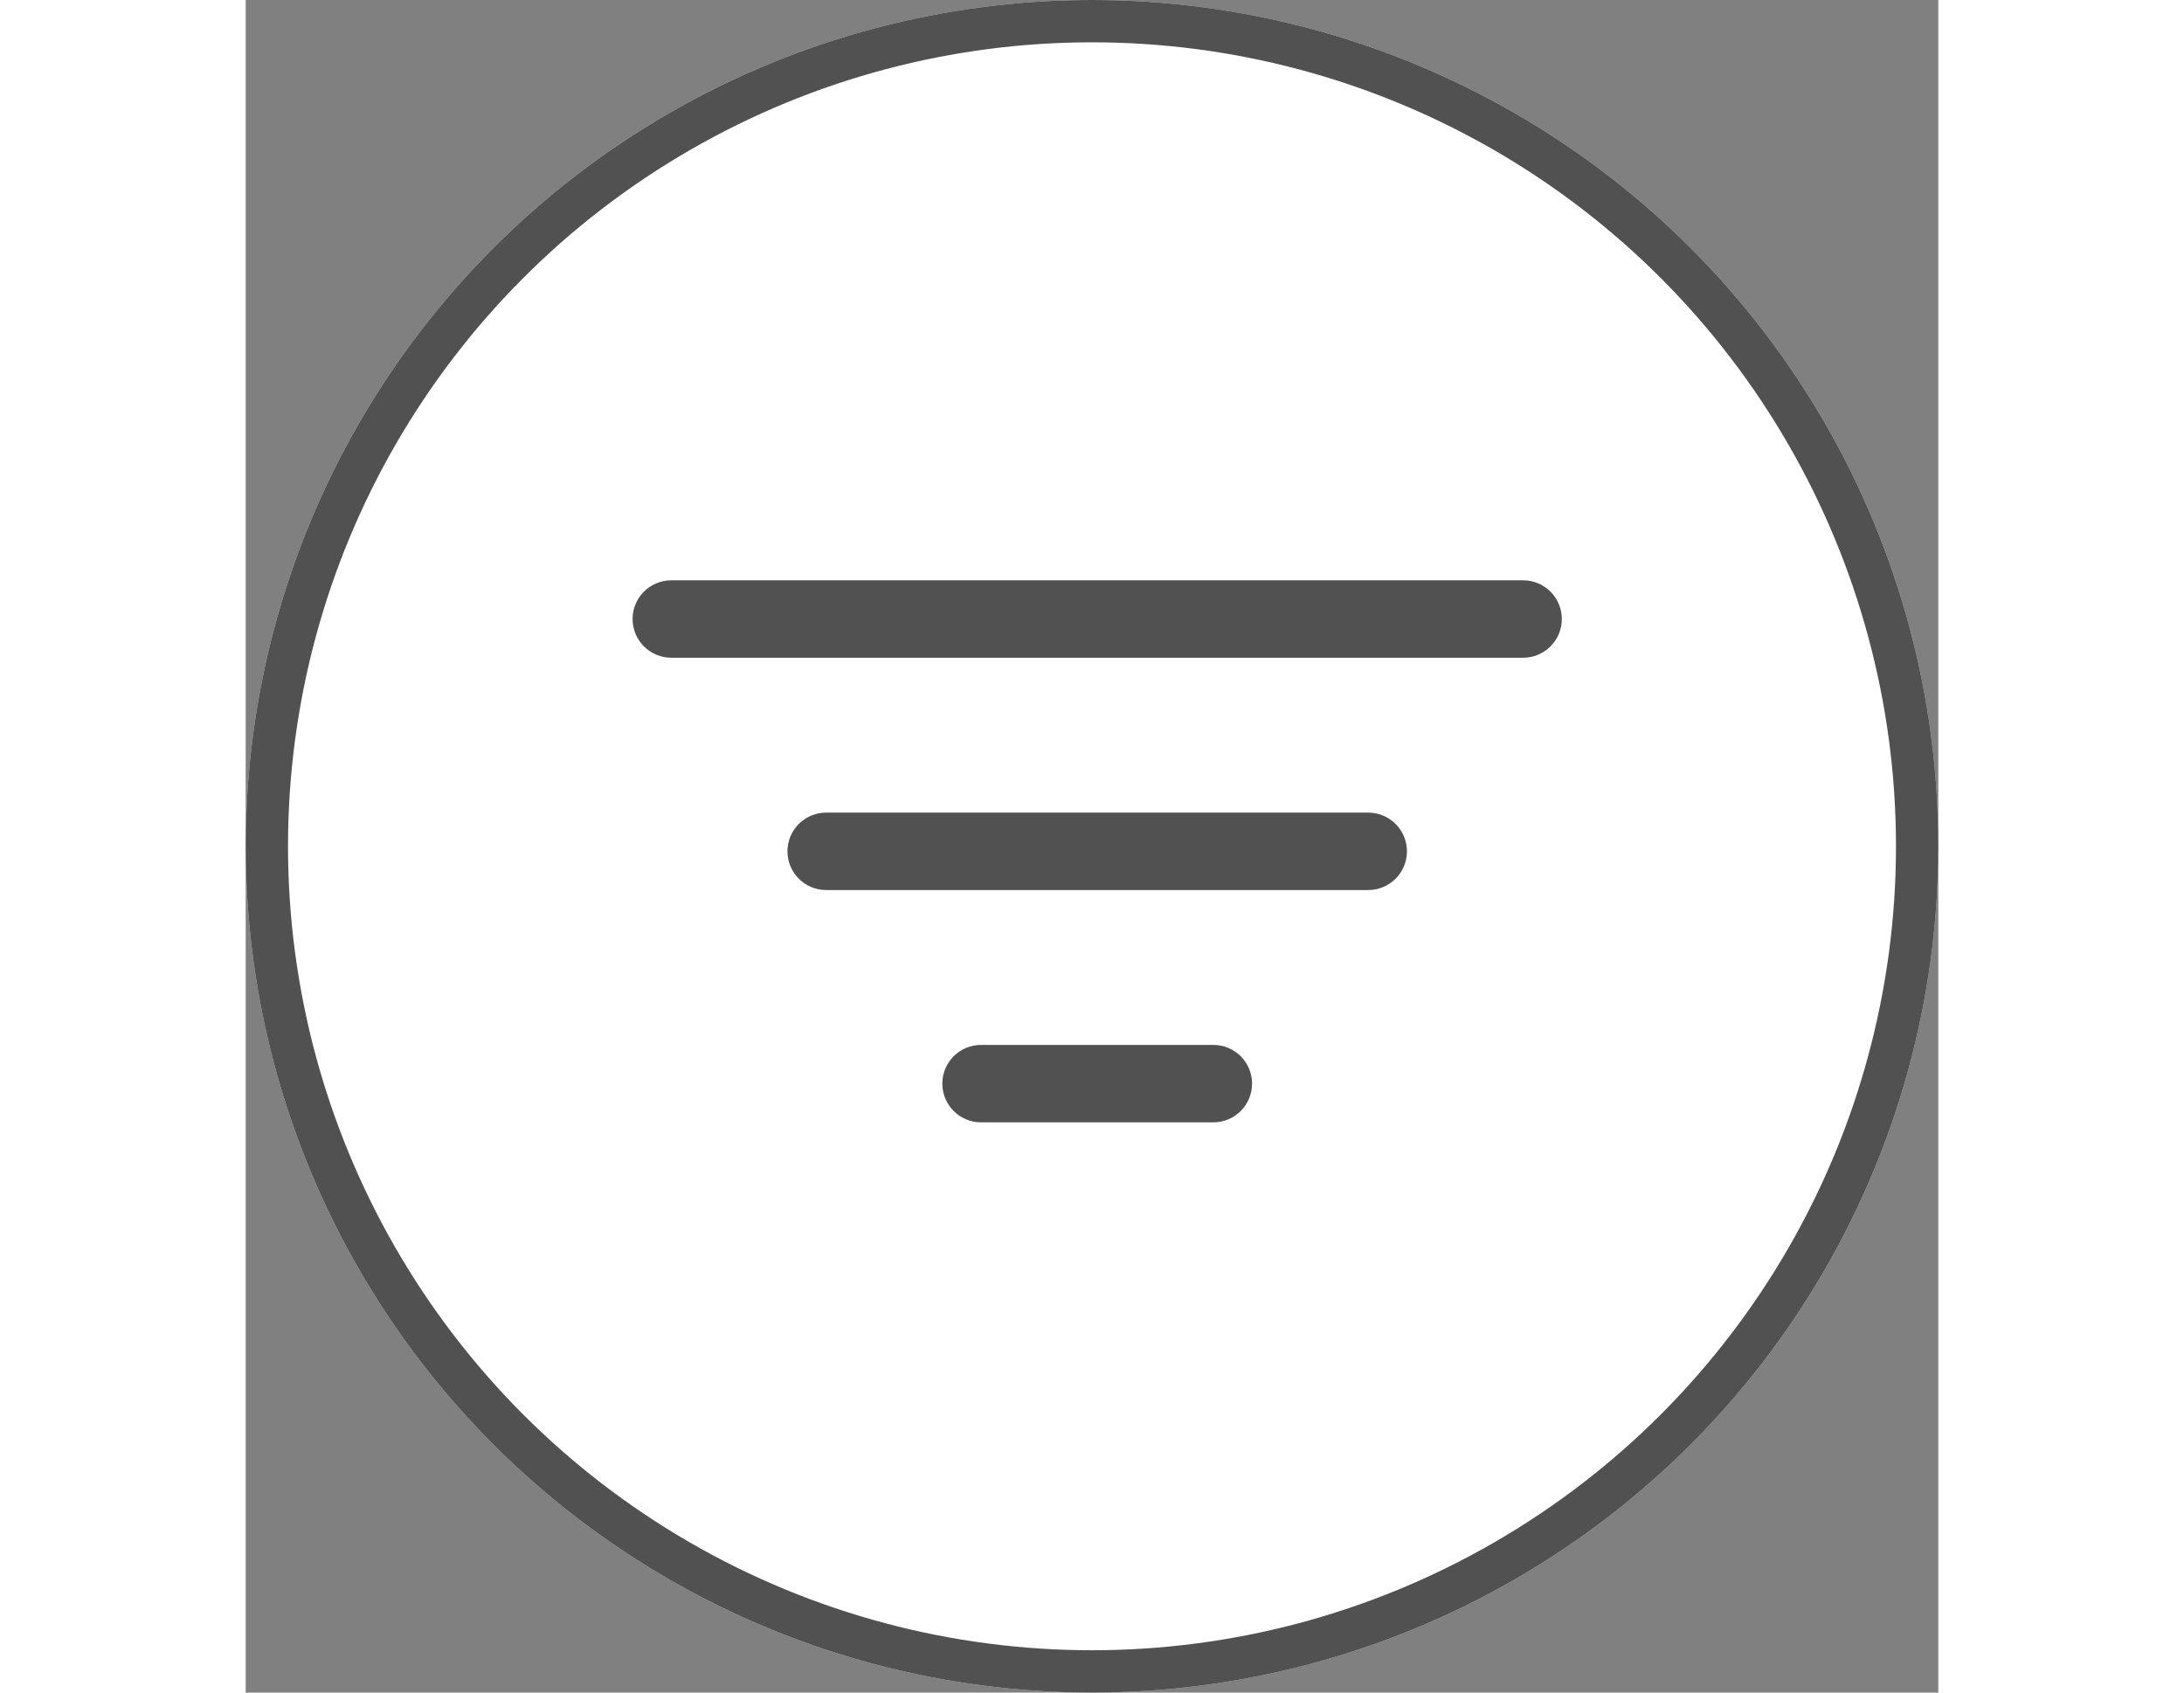 <svg width="40" height="31" viewBox="0 0 40 40" fill="none" xmlns="http://www.w3.org/2000/svg">
<rect x="0" y="0" width="40" height="40" fill="#808080" stroke="none"/>
<circle cx="20" cy="20" r="20" fill="white"/>
<circle cx="20" cy="20" r="19.5" stroke="#262626" stroke-opacity="0.8"/>
<path d="M16.463 25.609C16.463 25.367 16.559 25.134 16.731 24.962C16.902 24.791 17.135 24.694 17.378 24.694H22.868C23.11 24.694 23.343 24.791 23.515 24.962C23.686 25.134 23.783 25.367 23.783 25.609C23.783 25.852 23.686 26.085 23.515 26.256C23.343 26.428 23.11 26.524 22.868 26.524H17.378C17.135 26.524 16.902 26.428 16.731 26.256C16.559 26.085 16.463 25.852 16.463 25.609ZM12.803 20.119C12.803 19.877 12.899 19.644 13.071 19.472C13.242 19.301 13.475 19.204 13.718 19.204H26.528C26.77 19.204 27.003 19.301 27.175 19.472C27.346 19.644 27.443 19.877 27.443 20.119C27.443 20.362 27.346 20.595 27.175 20.766C27.003 20.938 26.77 21.034 26.528 21.034H13.718C13.475 21.034 13.242 20.938 13.071 20.766C12.899 20.595 12.803 20.362 12.803 20.119ZM9.143 14.629C9.143 14.387 9.239 14.154 9.411 13.982C9.582 13.811 9.815 13.714 10.058 13.714H30.188C30.43 13.714 30.663 13.811 30.835 13.982C31.006 14.154 31.103 14.387 31.103 14.629C31.103 14.872 31.006 15.105 30.835 15.276C30.663 15.448 30.43 15.544 30.188 15.544H10.058C9.815 15.544 9.582 15.448 9.411 15.276C9.239 15.105 9.143 14.872 9.143 14.629Z" fill="#262626" fill-opacity="0.8"/>
</svg>
